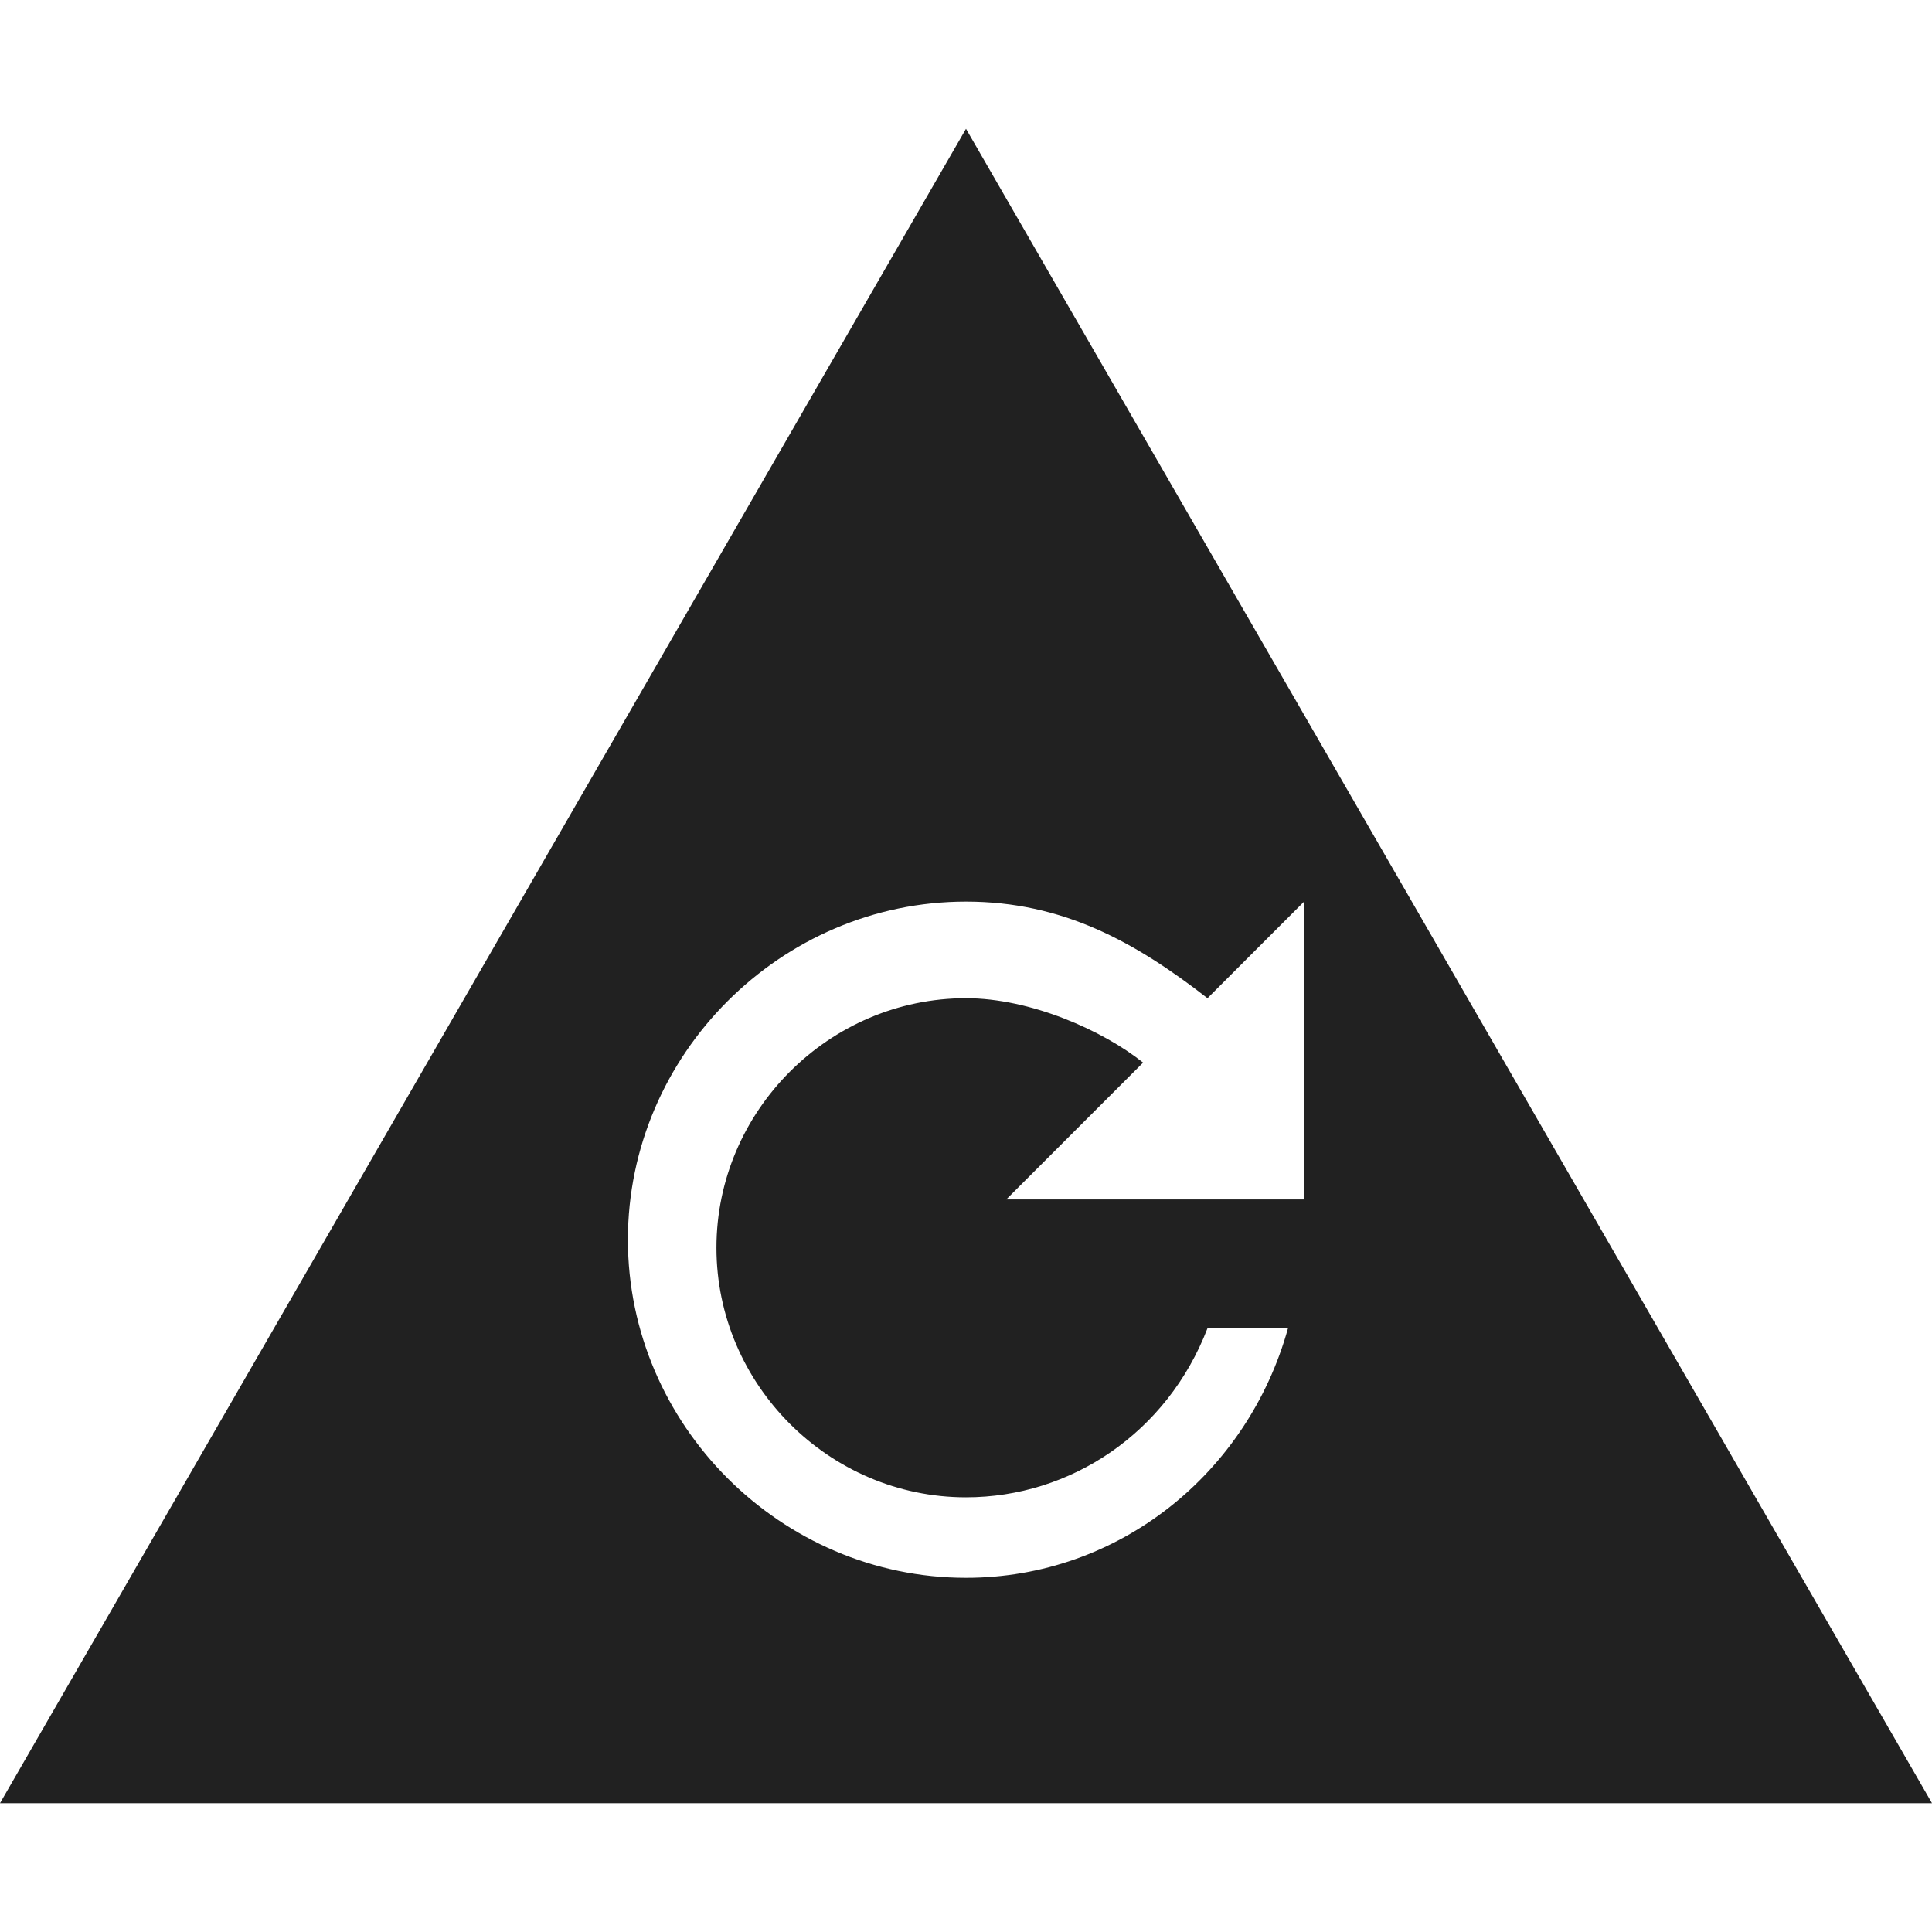 <?xml version="1.0" encoding="utf-8"?>
<!-- Generator: Adobe Illustrator 21.1.0, SVG Export Plug-In . SVG Version: 6.00 Build 0)  -->
<svg version="1.1" id="Layer_1" xmlns="http://www.w3.org/2000/svg" xmlns:xlink="http://www.w3.org/1999/xlink" x="0px" y="0px"
	 viewBox="0 0 24 24" style="enable-background:new 0 0 24 24;" xml:space="preserve">
<style type="text/css">
	.st0{fill:#212121;}
</style>
<path class="st0" d="M12,1.6L0,22.4h24L12,1.6z M12,12.4c-1.7,0-3.1,1.4-3.1,3.1s1.4,3.1,3.1,3.1c1.3,0,2.5-0.8,3-2.1H16
	c-0.5,1.8-2.1,3.1-4,3.1c-2.3,0-4.2-1.9-4.2-4.2s1.9-4.2,4.2-4.2c1.2,0,2.1,0.5,3,1.2l1.2-1.2v3.7h-3.7l1.7-1.7
	C13.7,12.8,12.8,12.4,12,12.4z"/>
</svg>
